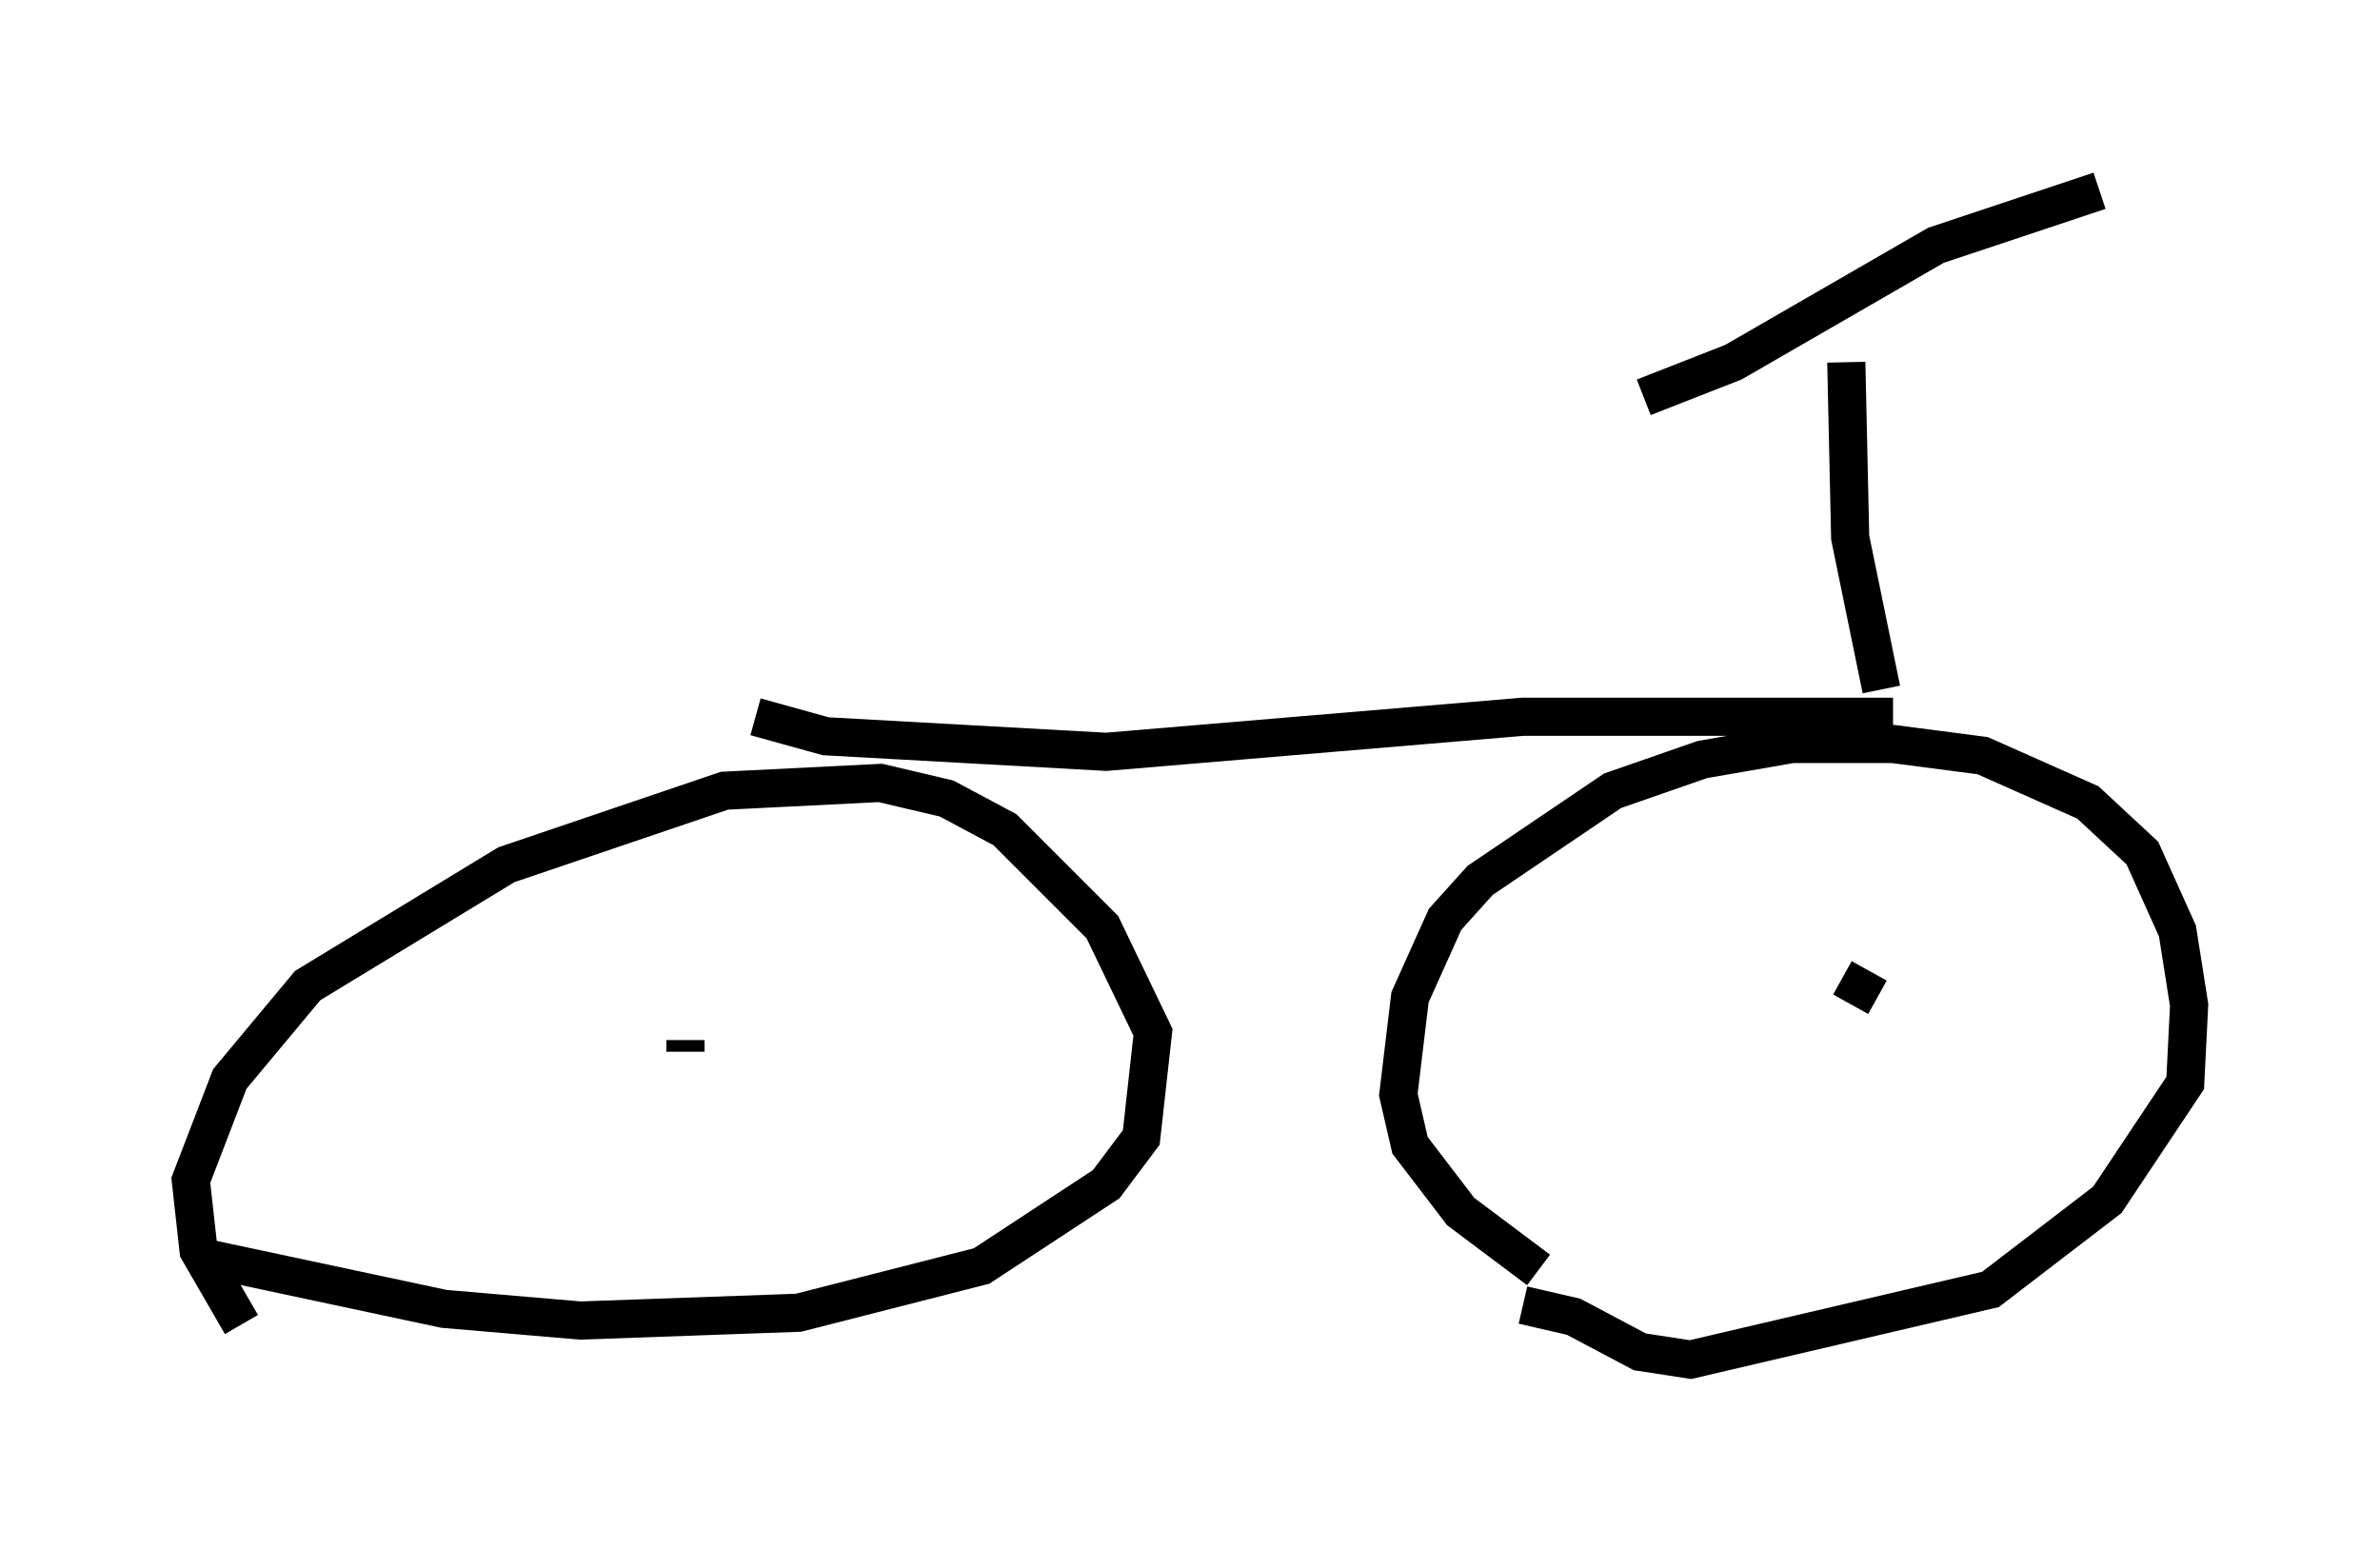 <?xml version="1.0" encoding="utf-8" ?>
<svg baseProfile="full" height="40.625" version="1.1" width="62.369" xmlns="http://www.w3.org/2000/svg" xmlns:ev="http://www.w3.org/2001/xml-events" xmlns:xlink="http://www.w3.org/1999/xlink"><defs /><rect fill="white" height="40.625" width="62.369" x="0" y="0" /><path d="M7.552, 35.421 m-1.225, -0.715 l-1.123, -1.94 -0.204, -1.838 l1.021, -2.654 2.042, -2.45 l5.206, -3.165 5.717, -1.94 l4.083, -0.204 1.735, 0.408 l1.531, 0.817 2.552, 2.552 l1.327, 2.756 -0.306, 2.756 l-0.919, 1.225 -3.267, 2.144 l-4.798, 1.225 -5.717, 0.204 l-3.573, -0.306 -6.227, -1.327 m12.556, -5.41 l0.0, -0.306 m22.356, 6.023 l-2.042, -1.531 -1.327, -1.735 l-0.306, -1.327 0.306, -2.552 l0.919, -2.042 0.919, -1.021 l3.471, -2.348 2.348, -0.817 l2.348, -0.408 2.654, 0.0 l2.348, 0.306 2.756, 1.225 l1.429, 1.327 0.919, 2.042 l0.306, 1.94 -0.102, 2.042 l-2.042, 3.063 -3.063, 2.348 l-7.861, 1.838 -1.327, -0.204 l-1.735, -0.919 -1.327, -0.306 m9.29, -8.065 l-0.919, -0.51 m-28.482, -6.84 l1.838, 0.51 7.35, 0.408 l10.923, -0.919 9.698, 0.0 m-1.225, -9.29 l0.102, 4.594 0.817, 3.981 m-6.227, -7.656 l2.348, -0.919 5.308, -3.063 l4.288, -1.429 " fill="none" stroke="black" stroke-width="1" /></svg>